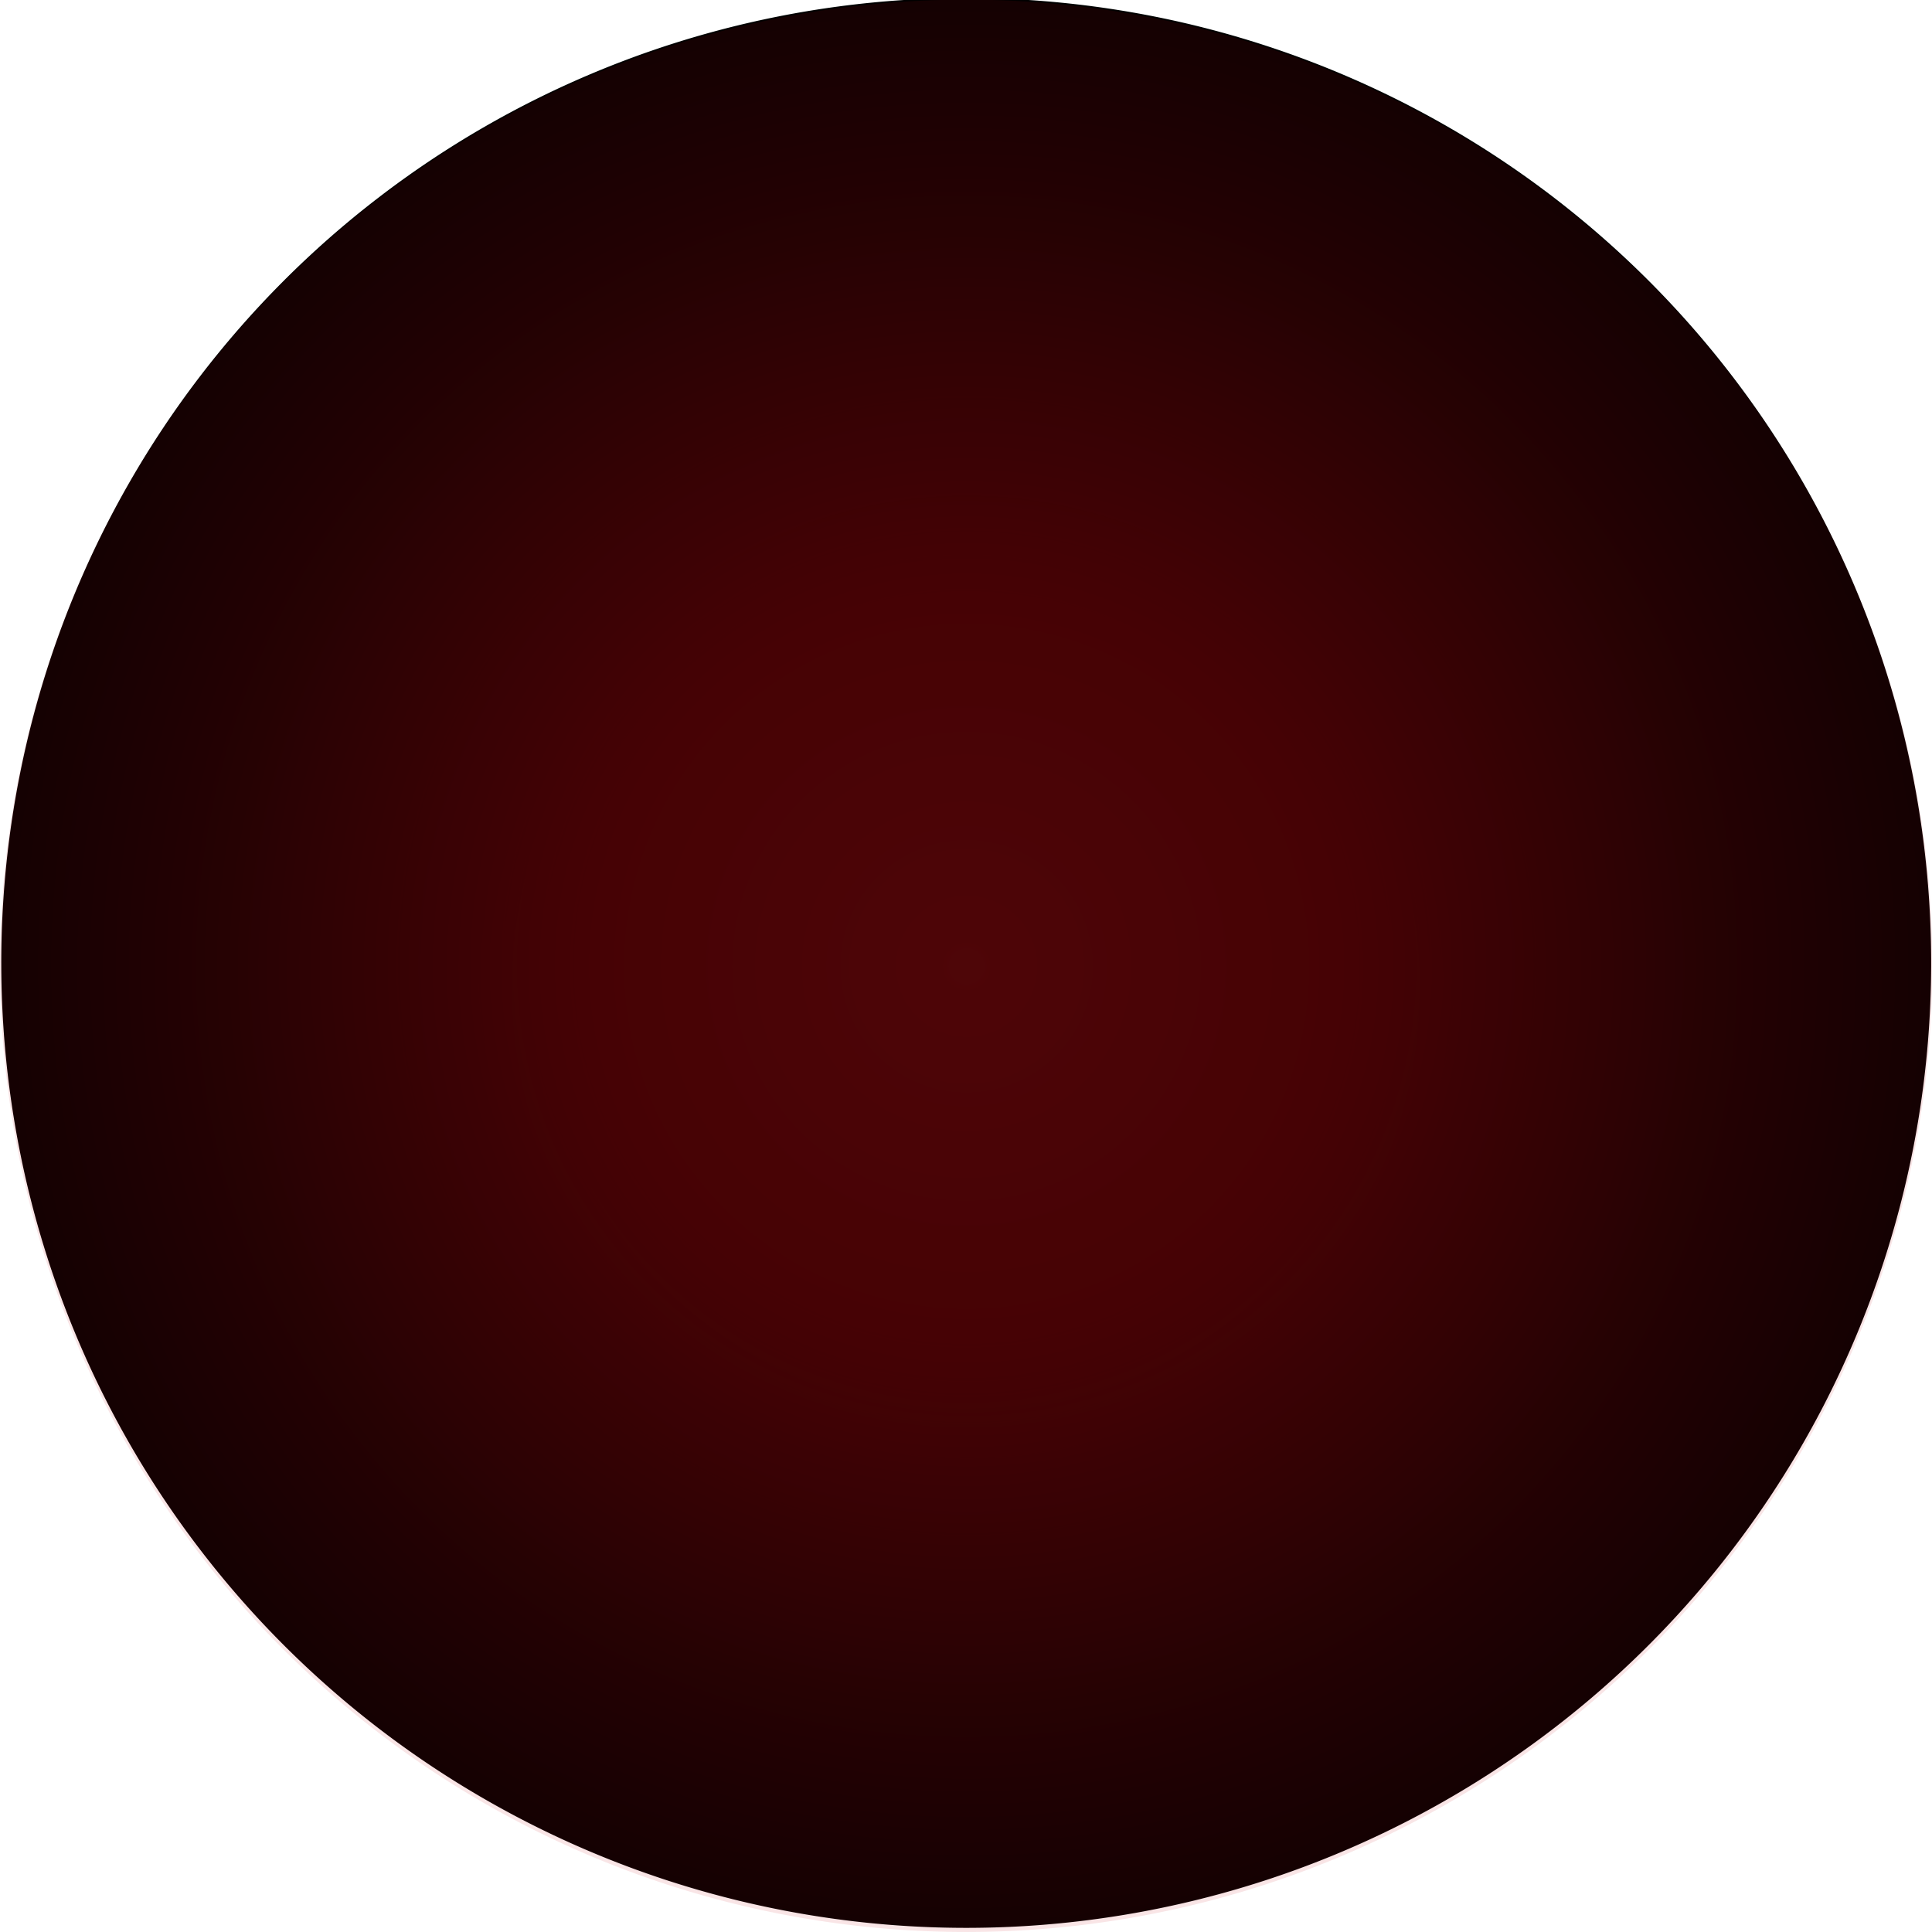 <?xml version="1.0" encoding="UTF-8" standalone="no"?>
<!-- Created with Inkscape (http://www.inkscape.org/) -->

<svg
   xmlns:dc="http://purl.org/dc/elements/1.1/"
   xmlns:cc="http://creativecommons.org/ns#"
   xmlns:rdf="http://www.w3.org/1999/02/22-rdf-syntax-ns#"
   xmlns:svg="http://www.w3.org/2000/svg"
   xmlns="http://www.w3.org/2000/svg"
   xmlns:xlink="http://www.w3.org/1999/xlink"
   xmlns:sodipodi="http://sodipodi.sourceforge.net/DTD/sodipodi-0.dtd"
   xmlns:inkscape="http://www.inkscape.org/namespaces/inkscape"
   version="1.1"
   width="256"
   height="256"
   id="svg2"
   inkscape:version="0.48.4 r9939"
   sodipodi:docname="red_light_off.svg">
  <sodipodi:namedview
     pagecolor="#ffffff"
     bordercolor="#666666"
     borderopacity="1"
     objecttolerance="10"
     gridtolerance="10"
     guidetolerance="10"
     inkscape:pageopacity="0"
     inkscape:pageshadow="2"
     inkscape:window-width="1920"
     inkscape:window-height="1028"
     id="namedview3534"
     showgrid="false"
     inkscape:zoom="1.84375"
     inkscape:cx="191.72148"
     inkscape:cy="133.84078"
     inkscape:window-x="-8"
     inkscape:window-y="-8"
     inkscape:window-maximized="1"
     inkscape:current-layer="svg2" />
  <defs
     id="defs4">
    <linearGradient
       id="linearGradient4716">
      <stop
         id="stop4718"
         style="stop-color:#0a1314;stop-opacity:1"
         offset="0" />
      <stop
         id="stop4720"
         style="stop-color:#0a1314;stop-opacity:0"
         offset="1" />
    </linearGradient>
    <linearGradient
       id="linearGradient4698">
      <stop
         id="stop4700"
         style="stop-color:#424a4b;stop-opacity:1"
         offset="0" />
      <stop
         id="stop4702"
         style="stop-color:#424a4b;stop-opacity:0"
         offset="1" />
    </linearGradient>
    <linearGradient
       id="linearGradient4680">
      <stop
         id="stop4682"
         style="stop-color:#0e191c;stop-opacity:1"
         offset="0" />
      <stop
         id="stop4684"
         style="stop-color:#0e191c;stop-opacity:0"
         offset="1" />
    </linearGradient>
    <linearGradient
       id="linearGradient4662">
      <stop
         id="stop4664"
         style="stop-color:#f5f4f1;stop-opacity:1"
         offset="0" />
      <stop
         id="stop4666"
         style="stop-color:#f5f4f1;stop-opacity:0"
         offset="1" />
    </linearGradient>
    <linearGradient
       id="linearGradient4632">
      <stop
         id="stop4634"
         style="stop-color:#626463;stop-opacity:1"
         offset="0" />
      <stop
         id="stop4636"
         style="stop-color:#626463;stop-opacity:0"
         offset="1" />
    </linearGradient>
    <linearGradient
       id="linearGradient4622">
      <stop
         id="stop4624"
         style="stop-color:#b9b5b4;stop-opacity:1"
         offset="0" />
      <stop
         id="stop4626"
         style="stop-color:#9d9290;stop-opacity:0"
         offset="1" />
    </linearGradient>
    <linearGradient
       id="linearGradient4594">
      <stop
         id="stop4596"
         style="stop-color:#473e3e;stop-opacity:1"
         offset="0" />
      <stop
         id="stop4598"
         style="stop-color:#473e3e;stop-opacity:0"
         offset="1" />
    </linearGradient>
    <linearGradient
       id="linearGradient4584">
      <stop
         id="stop4586"
         style="stop-color:#b1aba9;stop-opacity:1"
         offset="0" />
      <stop
         id="stop4588"
         style="stop-color:#b1aba9;stop-opacity:0"
         offset="1" />
    </linearGradient>
    <linearGradient
       id="linearGradient4572">
      <stop
         id="stop4574"
         style="stop-color:#e0d8d4;stop-opacity:1"
         offset="0" />
      <stop
         id="stop4580"
         style="stop-color:#e0d8d4;stop-opacity:0.455"
         offset="0.676" />
      <stop
         id="stop4576"
         style="stop-color:#e0d8d4;stop-opacity:0"
         offset="1" />
    </linearGradient>
    <linearGradient
       id="linearGradient4562">
      <stop
         id="stop4564"
         style="stop-color:#cfcdc7;stop-opacity:1"
         offset="0" />
      <stop
         id="stop4566"
         style="stop-color:#cfcdc7;stop-opacity:0"
         offset="1" />
    </linearGradient>
    <linearGradient
       id="linearGradient4546">
      <stop
         id="stop4548"
         style="stop-color:#444544;stop-opacity:1"
         offset="0" />
      <stop
         id="stop4550"
         style="stop-color:#706062;stop-opacity:0"
         offset="1" />
    </linearGradient>
    <linearGradient
       id="linearGradient4454">
      <stop
         id="stop4456"
         style="stop-color:#bebbb6;stop-opacity:1"
         offset="0" />
      <stop
         id="stop4458"
         style="stop-color:#bebbb6;stop-opacity:0"
         offset="1" />
    </linearGradient>
    <linearGradient
       id="linearGradient4446">
      <stop
         id="stop4448"
         style="stop-color:#8f908a;stop-opacity:1"
         offset="0" />
      <stop
         id="stop4450"
         style="stop-color:#8f908a;stop-opacity:0"
         offset="1" />
    </linearGradient>
    <linearGradient
       id="linearGradient4438">
      <stop
         id="stop4440"
         style="stop-color:#ffffff;stop-opacity:1"
         offset="0" />
      <stop
         id="stop4442"
         style="stop-color:#ffffff;stop-opacity:0"
         offset="1" />
    </linearGradient>
    <linearGradient
       id="linearGradient4430">
      <stop
         id="stop4432"
         style="stop-color:#ea3231;stop-opacity:1"
         offset="0" />
      <stop
         id="stop4434"
         style="stop-color:#ea3231;stop-opacity:0"
         offset="1" />
    </linearGradient>
    <linearGradient
       id="linearGradient3971">
      <stop
         id="stop3973"
         style="stop-color:#ea1117;stop-opacity:1"
         offset="0" />
      <stop
         id="stop3975"
         style="stop-color:#d3070e;stop-opacity:1"
         offset="0.37" />
      <stop
         id="stop3977"
         style="stop-color:#c10914;stop-opacity:0.311;"
         offset="1" />
    </linearGradient>
    <linearGradient
       id="linearGradient3862">
      <stop
         id="stop3864"
         style="stop-color:#ea1117;stop-opacity:1"
         offset="0" />
      <stop
         id="stop3866"
         style="stop-color:#ea1117;stop-opacity:0"
         offset="1" />
    </linearGradient>
    <linearGradient
       id="linearGradient3798">
      <stop
         id="stop3800"
         style="stop-color:#f8ee46;stop-opacity:1"
         offset="0" />
      <stop
         id="stop3802"
         style="stop-color:#d3321c;stop-opacity:0"
         offset="1" />
    </linearGradient>
    <linearGradient
       id="linearGradient3774">
      <stop
         id="stop3776"
         style="stop-color:#ea1117;stop-opacity:1"
         offset="0" />
      <stop
         id="stop3782"
         style="stop-color:#cd0d14;stop-opacity:1"
         offset="0.37" />
      <stop
         id="stop3778"
         style="stop-color:#c10914;stop-opacity:0"
         offset="1" />
    </linearGradient>
    <filter
       color-interpolation-filters="sRGB"
       id="filter4426">
      <feGaussianBlur
         id="feGaussianBlur4428"
         stdDeviation="0.796" />
    </filter>
    <filter
       x="-0.015"
       y="-0.107"
       width="1.03"
       height="1.213"
       color-interpolation-filters="sRGB"
       id="filter4487">
      <feGaussianBlur
         id="feGaussianBlur4489"
         stdDeviation="0.493" />
    </filter>
    <filter
       color-interpolation-filters="sRGB"
       id="filter4511">
      <feGaussianBlur
         id="feGaussianBlur4513"
         stdDeviation="0.368" />
    </filter>
    <radialGradient
       cx="355.618"
       cy="263.474"
       r="214.643"
       fx="355.618"
       fy="263.474"
       id="radialGradient4735"
       xlink:href="#linearGradient4662"
       gradientUnits="userSpaceOnUse"
       gradientTransform="matrix(0.496,0.024,-0.048,0.999,191.797,-8.1)" />
    <radialGradient
       cx="688.202"
       cy="322.613"
       r="214.643"
       fx="688.202"
       fy="322.613"
       id="radialGradient4737"
       xlink:href="#linearGradient4662"
       gradientUnits="userSpaceOnUse"
       gradientTransform="matrix(0.189,0.209,-0.741,0.671,623.547,-26.528)" />
    <radialGradient
       cx="-50.827"
       cy="568.555"
       r="214.643"
       fx="-50.827"
       fy="568.555"
       id="radialGradient4739"
       xlink:href="#linearGradient4662"
       gradientUnits="userSpaceOnUse"
       gradientTransform="matrix(0.242,-0.243,0.721,0.72,-205.953,-86.121)" />
    <radialGradient
       cx="143.292"
       cy="560.576"
       r="214.643"
       fx="143.292"
       fy="560.576"
       id="radialGradient4741"
       xlink:href="#linearGradient4680"
       gradientUnits="userSpaceOnUse"
       gradientTransform="matrix(0.557,1.123,-1.015,0.504,651.472,105.566)" />
    <radialGradient
       cx="359.537"
       cy="680.741"
       r="214.643"
       fx="359.537"
       fy="680.741"
       id="radialGradient4743"
       xlink:href="#linearGradient4698"
       gradientUnits="userSpaceOnUse"
       gradientTransform="matrix(0.594,-0.02,0.033,0.999,124.486,7.504)" />
    <radialGradient
       cx="549.073"
       cy="531.27"
       r="214.643"
       fx="549.073"
       fy="531.27"
       id="radialGradient4745"
       xlink:href="#linearGradient4716"
       gradientUnits="userSpaceOnUse"
       gradientTransform="matrix(-0.29,0.619,-1.026,-0.48,1253.21,446.398)" />
    <radialGradient
       cx="137.356"
       cy="130.312"
       r="87.547"
       fx="137.356"
       fy="130.312"
       id="radialGradient4965"
       xlink:href="#linearGradient3774"
       gradientUnits="userSpaceOnUse" />
    <radialGradient
       cx="137.356"
       cy="130.312"
       r="87.547"
       fx="137.356"
       fy="130.312"
       id="radialGradient4967"
       xlink:href="#linearGradient3971"
       gradientUnits="userSpaceOnUse" />
    <radialGradient
       cx="126.875"
       cy="125.125"
       r="44.125"
       fx="126.875"
       fy="125.125"
       id="radialGradient4969"
       xlink:href="#linearGradient3862"
       gradientUnits="userSpaceOnUse" />
    <radialGradient
       cx="493.207"
       cy="120.236"
       r="20.153"
       fx="493.207"
       fy="120.236"
       id="radialGradient4971"
       xlink:href="#linearGradient3798"
       gradientUnits="userSpaceOnUse"
       gradientTransform="matrix(0.756,0,0,0.756,120.235,29.311)" />
    <linearGradient
       x1="59.75"
       y1="853.862"
       x2="63.5"
       y2="848.862"
       id="linearGradient4973"
       xlink:href="#linearGradient4454"
       gradientUnits="userSpaceOnUse" />
    <linearGradient
       x1="65.5"
       y1="878.362"
       x2="89"
       y2="879.862"
       id="linearGradient4975"
       xlink:href="#linearGradient4438"
       gradientUnits="userSpaceOnUse" />
    <linearGradient
       x1="159.099"
       y1="895.738"
       x2="155.033"
       y2="895.208"
       id="linearGradient4977"
       xlink:href="#linearGradient4430"
       gradientUnits="userSpaceOnUse" />
    <linearGradient
       x1="201.5"
       y1="859.362"
       x2="192.5"
       y2="865.862"
       id="linearGradient4979"
       xlink:href="#linearGradient4446"
       gradientUnits="userSpaceOnUse" />
    <radialGradient
       cx="565.671"
       cy="446.365"
       r="214.643"
       fx="565.671"
       fy="446.365"
       id="radialGradient4981"
       xlink:href="#linearGradient4546"
       gradientUnits="userSpaceOnUse"
       gradientTransform="matrix(-0.011,0.72,-0.988,-0.016,1003.895,64.801)" />
    <radialGradient
       cx="525.851"
       cy="583.234"
       r="214.643"
       fx="525.851"
       fy="583.234"
       id="radialGradient4983"
       xlink:href="#linearGradient4562"
       gradientUnits="userSpaceOnUse"
       gradientTransform="matrix(-0.13,0.147,-0.259,-0.23,735.494,657.578)" />
    <radialGradient
       cx="338.531"
       cy="703.868"
       r="214.643"
       fx="338.531"
       fy="703.868"
       id="radialGradient4985"
       xlink:href="#linearGradient4572"
       gradientUnits="userSpaceOnUse"
       gradientTransform="matrix(-0.28,0.009,-0.012,-0.378,464.474,950.875)" />
    <radialGradient
       cx="241.977"
       cy="591.316"
       r="214.643"
       fx="241.977"
       fy="591.316"
       id="radialGradient4987"
       xlink:href="#linearGradient4584"
       gradientUnits="userSpaceOnUse"
       gradientTransform="matrix(0.065,0.079,-0.514,0.426,480.052,325.102)" />
    <radialGradient
       cx="148.805"
       cy="479.248"
       r="214.643"
       fx="148.805"
       fy="479.248"
       id="radialGradient4989"
       xlink:href="#linearGradient4594"
       gradientUnits="userSpaceOnUse"
       gradientTransform="matrix(0.034,0.692,-1.316,0.065,774.524,345.154)" />
    <radialGradient
       cx="361.886"
       cy="270.588"
       r="214.643"
       fx="361.886"
       fy="270.588"
       id="radialGradient4991"
       xlink:href="#linearGradient4622"
       gradientUnits="userSpaceOnUse"
       gradientTransform="matrix(0.503,0.029,-0.057,0.998,195.525,-9.99)" />
    <radialGradient
       cx="113.196"
       cy="362.848"
       r="214.643"
       fx="113.196"
       fy="362.848"
       id="radialGradient4993"
       xlink:href="#linearGradient4632"
       gradientUnits="userSpaceOnUse"
       gradientTransform="matrix(-0.082,0.115,-0.814,-0.581,490.527,552.428)" />
    <radialGradient
       inkscape:collect="always"
       xlink:href="#linearGradient3774"
       id="radialGradient3598"
       gradientUnits="userSpaceOnUse"
       cx="137.356"
       cy="130.312"
       fx="137.356"
       fy="130.312"
       r="87.547" />
    <radialGradient
       inkscape:collect="always"
       xlink:href="#linearGradient3971"
       id="radialGradient3600"
       gradientUnits="userSpaceOnUse"
       cx="137.356"
       cy="130.312"
       fx="137.356"
       fy="130.312"
       r="87.547" />
    <radialGradient
       inkscape:collect="always"
       xlink:href="#linearGradient3862"
       id="radialGradient3602"
       gradientUnits="userSpaceOnUse"
       cx="126.875"
       cy="125.125"
       fx="126.875"
       fy="125.125"
       r="44.125" />
    <radialGradient
       inkscape:collect="always"
       xlink:href="#linearGradient3798"
       id="radialGradient3604"
       gradientUnits="userSpaceOnUse"
       gradientTransform="matrix(0.756,0,0,0.756,120.235,29.311)"
       cx="493.207"
       cy="120.236"
       fx="493.207"
       fy="120.236"
       r="20.153" />
    <linearGradient
       inkscape:collect="always"
       xlink:href="#linearGradient4454"
       id="linearGradient3606"
       gradientUnits="userSpaceOnUse"
       x1="59.75"
       y1="853.862"
       x2="63.5"
       y2="848.862" />
    <linearGradient
       inkscape:collect="always"
       xlink:href="#linearGradient4438"
       id="linearGradient3608"
       gradientUnits="userSpaceOnUse"
       x1="65.5"
       y1="878.362"
       x2="89"
       y2="879.862" />
    <linearGradient
       inkscape:collect="always"
       xlink:href="#linearGradient4430"
       id="linearGradient3610"
       gradientUnits="userSpaceOnUse"
       x1="159.099"
       y1="895.738"
       x2="155.033"
       y2="895.208" />
    <linearGradient
       inkscape:collect="always"
       xlink:href="#linearGradient4446"
       id="linearGradient3612"
       gradientUnits="userSpaceOnUse"
       x1="201.5"
       y1="859.362"
       x2="192.5"
       y2="865.862" />
    <linearGradient
       inkscape:collect="always"
       xlink:href="#linearGradient4454"
       id="linearGradient3641"
       gradientUnits="userSpaceOnUse"
       x1="59.75"
       y1="853.862"
       x2="63.5"
       y2="848.862" />
    <linearGradient
       inkscape:collect="always"
       xlink:href="#linearGradient4438"
       id="linearGradient3643"
       gradientUnits="userSpaceOnUse"
       x1="65.5"
       y1="878.362"
       x2="89"
       y2="879.862" />
    <linearGradient
       inkscape:collect="always"
       xlink:href="#linearGradient4430"
       id="linearGradient3645"
       gradientUnits="userSpaceOnUse"
       x1="159.099"
       y1="895.738"
       x2="155.033"
       y2="895.208" />
    <linearGradient
       inkscape:collect="always"
       xlink:href="#linearGradient4446"
       id="linearGradient3647"
       gradientUnits="userSpaceOnUse"
       x1="201.5"
       y1="859.362"
       x2="192.5"
       y2="865.862" />
    <radialGradient
       inkscape:collect="always"
       xlink:href="#linearGradient3774"
       id="radialGradient3657"
       gradientUnits="userSpaceOnUse"
       cx="137.356"
       cy="130.312"
       fx="137.356"
       fy="130.312"
       r="87.547" />
    <radialGradient
       inkscape:collect="always"
       xlink:href="#linearGradient3971"
       id="radialGradient3659"
       gradientUnits="userSpaceOnUse"
       cx="137.356"
       cy="130.312"
       fx="137.356"
       fy="130.312"
       r="87.547" />
    <radialGradient
       inkscape:collect="always"
       xlink:href="#linearGradient3862"
       id="radialGradient3661"
       gradientUnits="userSpaceOnUse"
       cx="126.875"
       cy="125.125"
       fx="126.875"
       fy="125.125"
       r="44.125" />
    <radialGradient
       inkscape:collect="always"
       xlink:href="#linearGradient3798"
       id="radialGradient3663"
       gradientUnits="userSpaceOnUse"
       gradientTransform="matrix(0.756,0,0,0.756,120.235,29.311)"
       cx="493.207"
       cy="120.236"
       fx="493.207"
       fy="120.236"
       r="20.153" />
    <radialGradient
       inkscape:collect="always"
       xlink:href="#linearGradient3774"
       id="radialGradient3672"
       gradientUnits="userSpaceOnUse"
       cx="137.356"
       cy="130.312"
       fx="137.356"
       fy="130.312"
       r="87.547" />
    <radialGradient
       inkscape:collect="always"
       xlink:href="#linearGradient3971"
       id="radialGradient3674"
       gradientUnits="userSpaceOnUse"
       cx="137.356"
       cy="130.312"
       fx="137.356"
       fy="130.312"
       r="87.547" />
    <radialGradient
       inkscape:collect="always"
       xlink:href="#linearGradient3862"
       id="radialGradient3676"
       gradientUnits="userSpaceOnUse"
       cx="126.875"
       cy="125.125"
       fx="126.875"
       fy="125.125"
       r="44.125" />
    <radialGradient
       inkscape:collect="always"
       xlink:href="#linearGradient3798"
       id="radialGradient3678"
       gradientUnits="userSpaceOnUse"
       gradientTransform="matrix(0.756,0,0,0.756,120.235,29.311)"
       cx="493.207"
       cy="120.236"
       fx="493.207"
       fy="120.236"
       r="20.153" />
    <radialGradient
       inkscape:collect="always"
       xlink:href="#linearGradient3798"
       id="radialGradient3682"
       gradientUnits="userSpaceOnUse"
       gradientTransform="matrix(4.033,0,0,4.033,-1861.161,-356.924)"
       cx="493.207"
       cy="120.236"
       fx="493.207"
       fy="120.236"
       r="20.153" />
    <radialGradient
       inkscape:collect="always"
       xlink:href="#linearGradient3862"
       id="radialGradient3685"
       gradientUnits="userSpaceOnUse"
       cx="126.875"
       cy="125.125"
       fx="126.875"
       fy="125.125"
       r="44.125"
       gradientTransform="matrix(1.382,0,0,1.382,-47.383,-42.2)" />
    <radialGradient
       inkscape:collect="always"
       xlink:href="#linearGradient3971"
       id="radialGradient3688"
       gradientUnits="userSpaceOnUse"
       cx="137.356"
       cy="130.312"
       fx="137.356"
       fy="130.312"
       r="87.547"
       gradientTransform="matrix(1.382,0,0,1.382,-61.871,-52.134)" />
    <radialGradient
       inkscape:collect="always"
       xlink:href="#linearGradient3774"
       id="radialGradient3691"
       gradientUnits="userSpaceOnUse"
       cx="137.356"
       cy="130.312"
       fx="137.356"
       fy="130.312"
       r="87.547"
       gradientTransform="matrix(1.036,0,0,1.036,-14.292,-6.996)" />
    <radialGradient
       inkscape:collect="always"
       xlink:href="#linearGradient3971"
       id="radialGradient4461"
       gradientUnits="userSpaceOnUse"
       gradientTransform="matrix(1.364,0,0,1.364,-59.297,-49.692)"
       cx="137.356"
       cy="130.312"
       fx="137.356"
       fy="130.312"
       r="87.547" />
    <radialGradient
       inkscape:collect="always"
       xlink:href="#linearGradient3774"
       id="radialGradient4563"
       gradientUnits="userSpaceOnUse"
       gradientTransform="matrix(1.036,0,0,1.036,-14.292,-6.996)"
       cx="137.356"
       cy="130.312"
       fx="137.356"
       fy="130.312"
       r="87.547" />
    <radialGradient
       inkscape:collect="always"
       xlink:href="#linearGradient3862"
       id="radialGradient4565"
       gradientUnits="userSpaceOnUse"
       gradientTransform="matrix(1.382,0,0,1.382,-47.383,-42.2)"
       cx="126.875"
       cy="125.125"
       fx="126.875"
       fy="125.125"
       r="44.125" />
    <radialGradient
       inkscape:collect="always"
       xlink:href="#linearGradient3971"
       id="radialGradient4567"
       gradientUnits="userSpaceOnUse"
       gradientTransform="matrix(1.364,0,0,1.364,-59.297,-49.692)"
       cx="137.356"
       cy="130.312"
       fx="137.356"
       fy="130.312"
       r="87.547" />
    <radialGradient
       inkscape:collect="always"
       xlink:href="#linearGradient3798"
       id="radialGradient4569"
       gradientUnits="userSpaceOnUse"
       gradientTransform="matrix(4.033,0,0,4.033,-1861.161,-356.924)"
       cx="493.207"
       cy="120.236"
       fx="493.207"
       fy="120.236"
       r="20.153" />
    <radialGradient
       inkscape:collect="always"
       xlink:href="#linearGradient3774"
       id="radialGradient6638"
       gradientUnits="userSpaceOnUse"
       gradientTransform="matrix(1.036,0,0,1.036,-14.292,-6.996)"
       cx="137.356"
       cy="130.312"
       fx="137.356"
       fy="130.312"
       r="87.547" />
    <radialGradient
       inkscape:collect="always"
       xlink:href="#linearGradient3862"
       id="radialGradient6640"
       gradientUnits="userSpaceOnUse"
       gradientTransform="matrix(1.382,0,0,1.382,-47.383,-42.2)"
       cx="126.875"
       cy="125.125"
       fx="126.875"
       fy="125.125"
       r="44.125" />
    <radialGradient
       inkscape:collect="always"
       xlink:href="#linearGradient3971"
       id="radialGradient6642"
       gradientUnits="userSpaceOnUse"
       gradientTransform="matrix(1.364,0,0,1.364,-59.297,-49.692)"
       cx="137.356"
       cy="130.312"
       fx="137.356"
       fy="130.312"
       r="87.547" />
  </defs>
  <g
     id="g6630"
     transform="matrix(1.177,0,0,1.177,-22.627,-22.676)">
    <path
       d="m 236.379,128 a 108.379,108.379 0 0 1 -216.757,0 108.379,108.379 0 1 1 216.757,0 z"
       id="path3768"
       style="fill:#000000;fill-opacity:1;stroke:#000000;stroke-width:0.505;stroke-opacity:1"
       inkscape:connector-curvature="0" />
    <g
       style="opacity:0.333"
       transform="matrix(0.919,0,0,0.919,10.365,10.365)"
       id="g4471">
      <path
         d="m 217.917,128 a 89.917,89.917 0 1 1 -179.834,0 89.917,89.917 0 1 1 179.834,0 z"
         id="path3874"
         style="opacity:0.381;fill:url(#radialGradient6638);fill-opacity:1;stroke:none"
         inkscape:connector-curvature="0" />
      <path
         d="m 187.959,130.765 a 59.959,59.959 0 0 1 -119.917,0 59.959,59.959 0 1 1 119.917,0 z"
         id="path3860"
         style="fill:url(#radialGradient6640);fill-opacity:1;stroke:#ef1d00;stroke-width:2.073;stroke-linecap:round;stroke-linejoin:round;stroke-miterlimit:4;stroke-opacity:0;stroke-dasharray:none;stroke-dashoffset:0"
         inkscape:connector-curvature="0" />
      <g
         id="g4463">
        <path
           inkscape:connector-curvature="0"
           style="fill:url(#radialGradient6642);fill-opacity:1;stroke:none"
           id="path3772"
           d="m 246.356,128 a 118.356,118.356 0 1 1 -236.712,0 118.356,118.356 0 1 1 236.712,0 z" />
      </g>
    </g>
  </g>
</svg>
